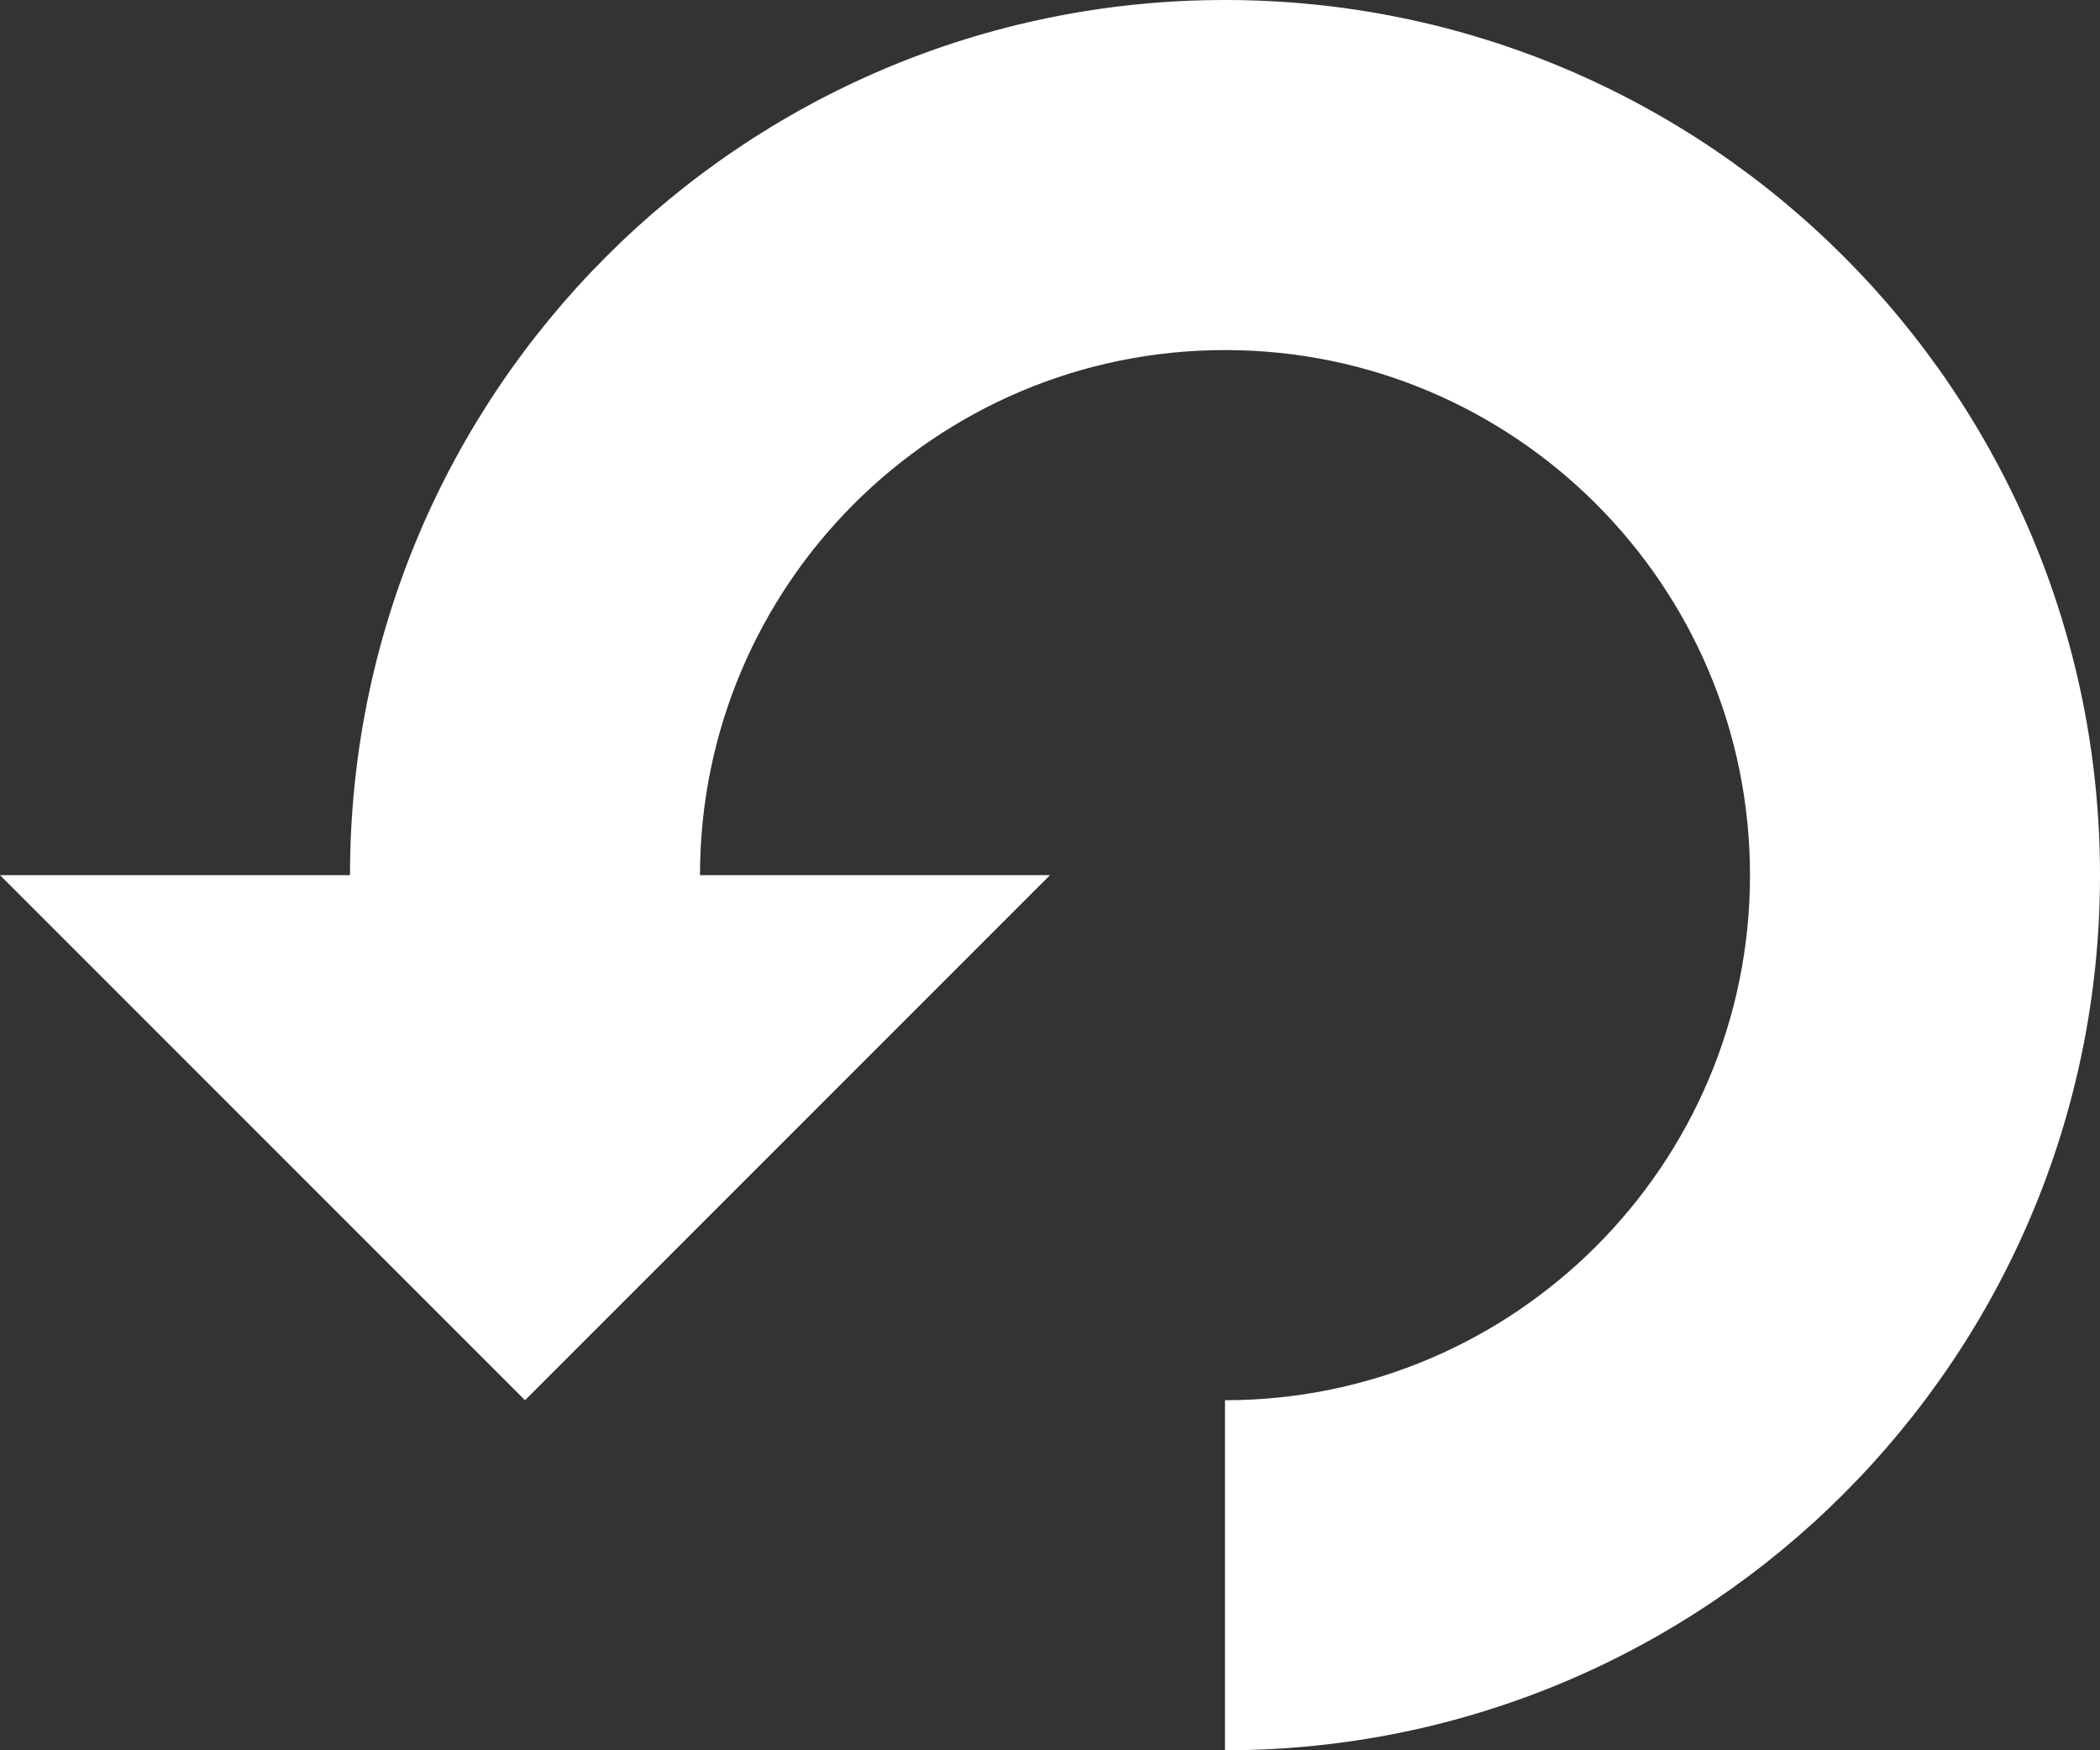 <svg width="24" height="20" viewBox="0 0 24 20" fill="none" xmlns="http://www.w3.org/2000/svg">
<rect x="0" y="0" width="24" height="20" fill="#333333" stroke="none"/>
<g id="&#235;&#146;&#164;&#235;&#161;&#156;" clip-path="url(#clip0_989_110)">
<g id="&#235;&#146;&#164;&#235;&#161;&#156;_2">
<path id="Vector" d="M14 0C8.48 0 4 4.48 4 10H0L6 16L12 10H8C8 6.69 10.69 4 14 4C17.31 4 20 6.69 20 10C20 13.31 17.31 16 14 16V20C19.52 20 24 15.52 24 10C24 4.48 19.52 0 14 0Z" fill="white"/>
</g>
</g>
<defs>
<clipPath id="clip0_989_110">
<rect width="24" height="20" fill="white"/>
</clipPath>
</defs>
</svg>
